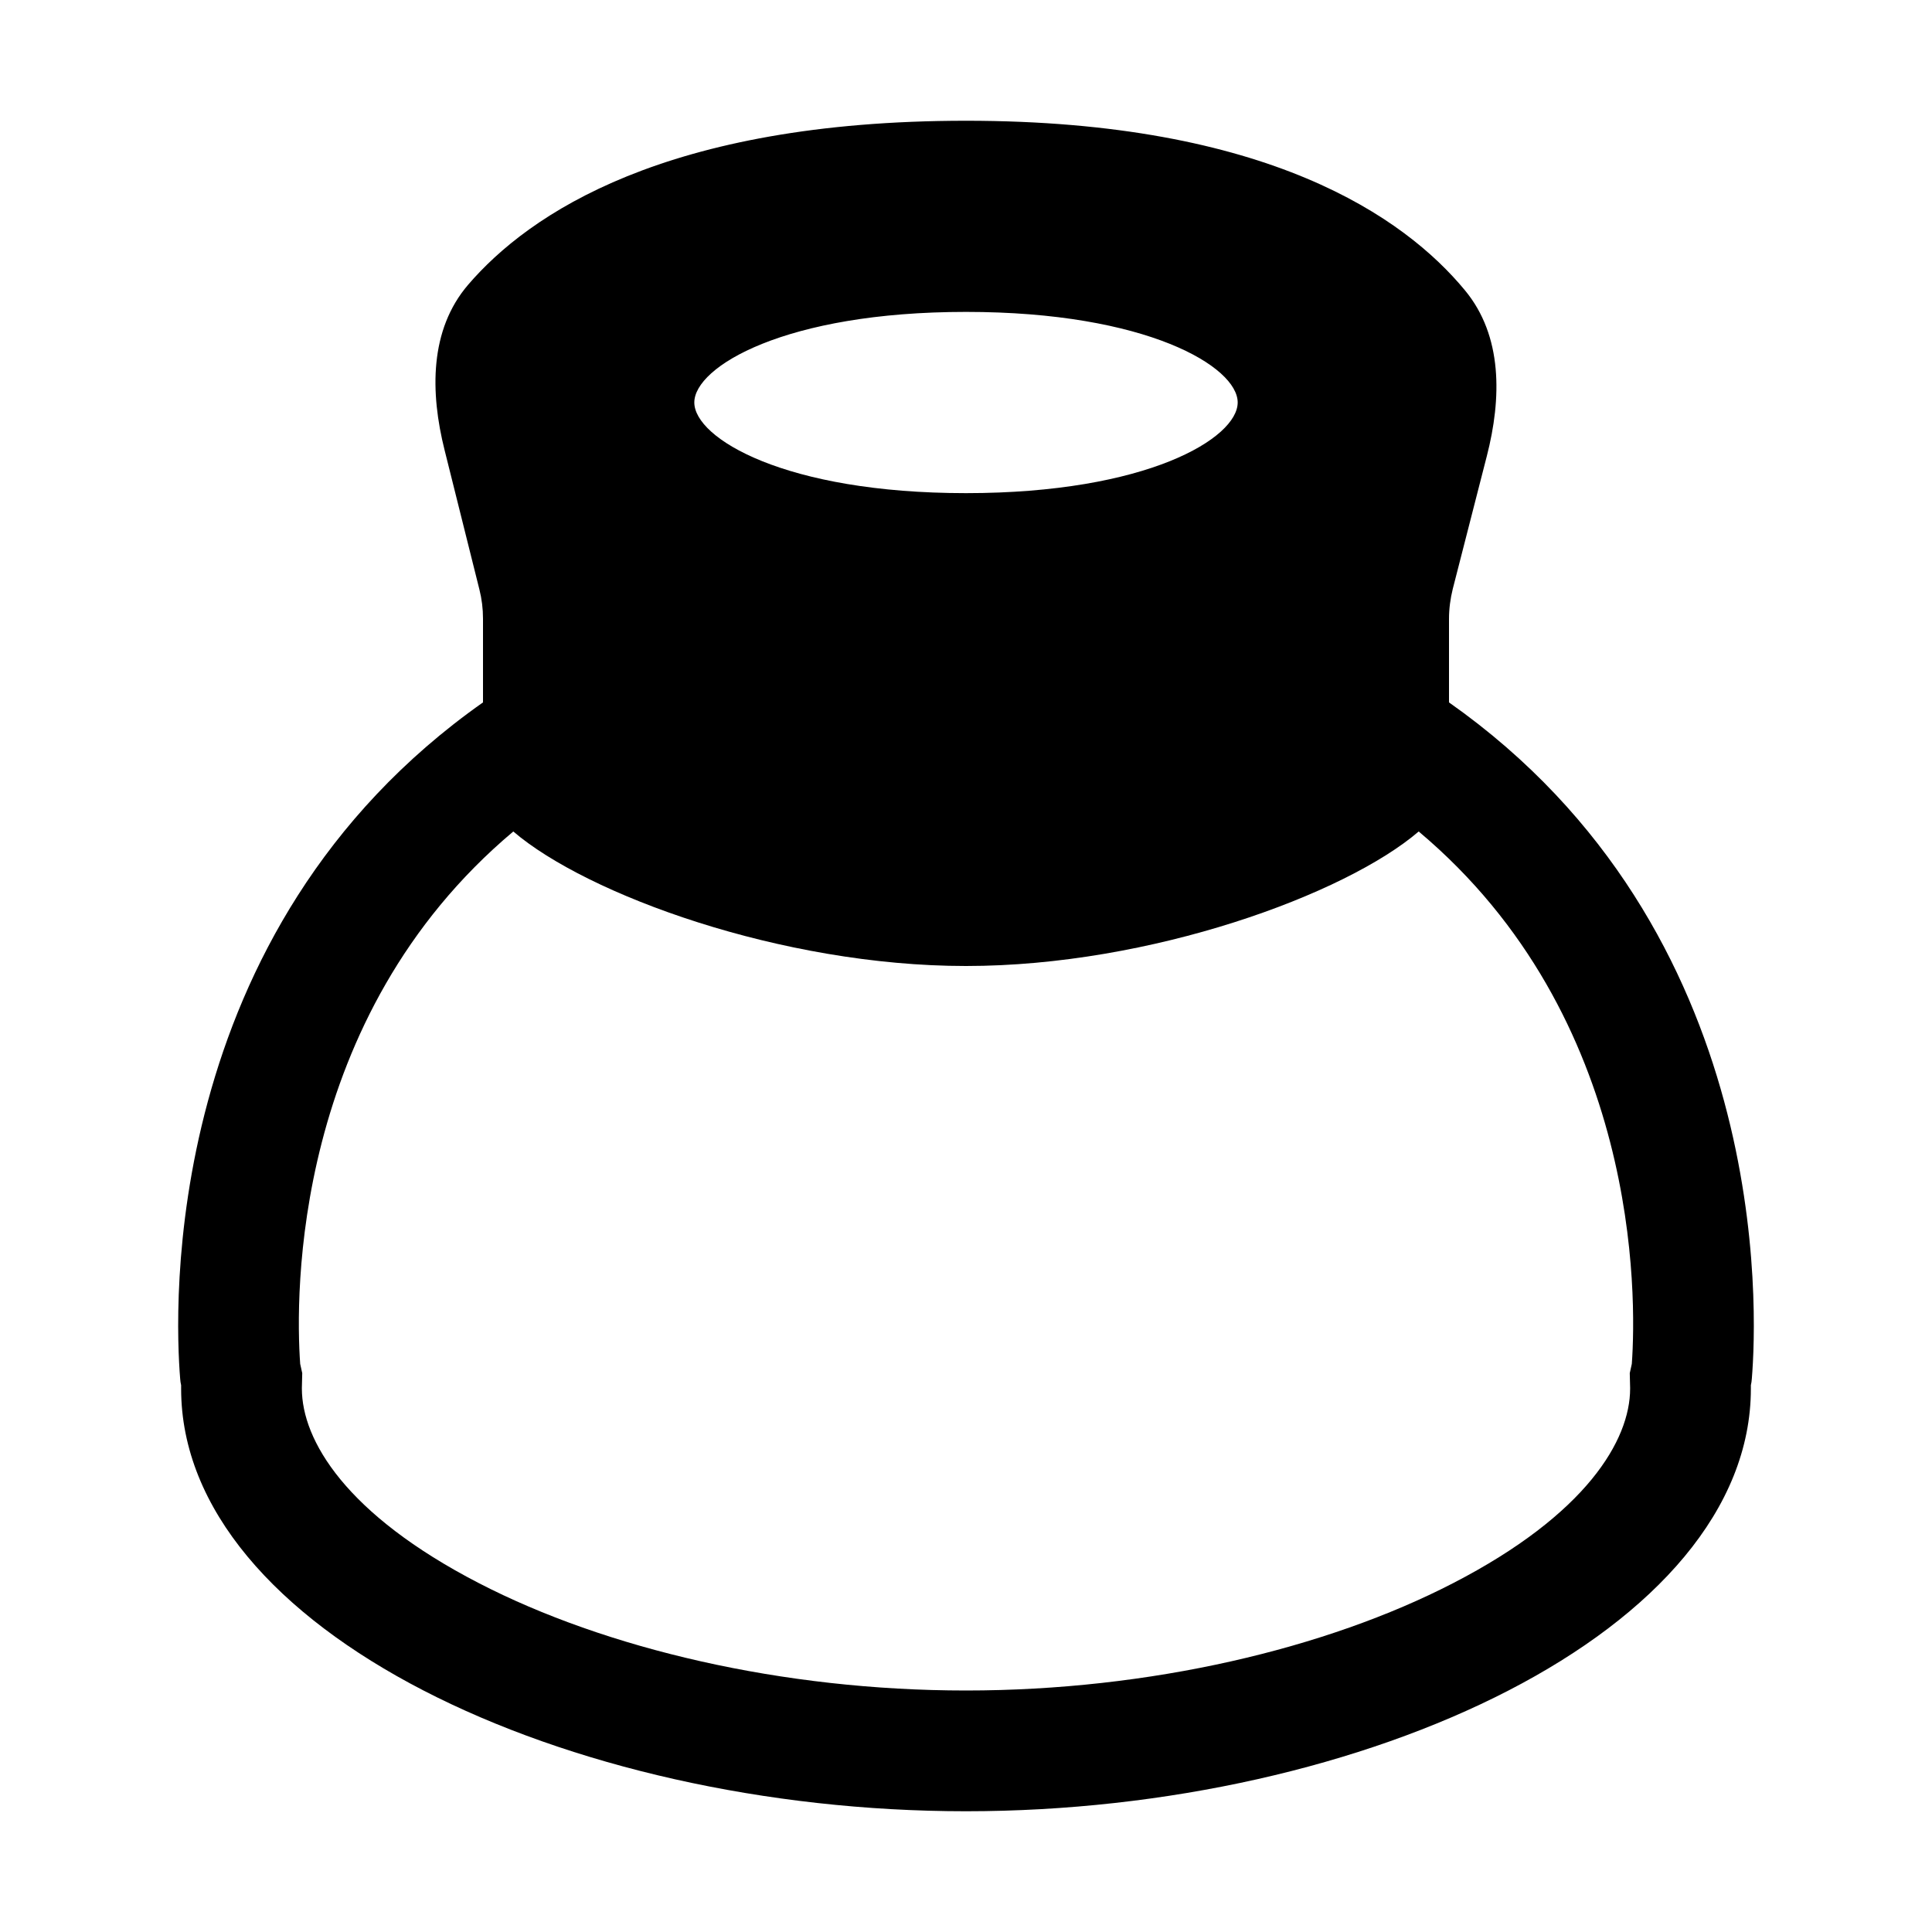 <svg width="16" height="16" viewBox="0 0 16 16" fill="none" xmlns="http://www.w3.org/2000/svg">
<g id="dialog-icon-preview">
<path id="Union" fill-rule="evenodd" clip-rule="evenodd" d="M3.877 2.358C3.556 2.732 3.562 3.25 3.682 3.728L3.97 4.881C3.99 4.96 4 5.041 4 5.123L4 5.817C1.314 7.708 1.447 10.866 1.492 11.417C1.493 11.436 1.496 11.454 1.5 11.472C1.5 11.481 1.5 11.491 1.5 11.5C1.5 13.5 4.686 15 8 15C11.314 15 14.5 13.5 14.5 11.5L14.5 11.488L14.5 11.472C14.504 11.454 14.507 11.435 14.508 11.417C14.553 10.866 14.686 7.707 12 5.817L12 5.126C12 5.042 12.011 4.959 12.031 4.878L12.313 3.778C12.436 3.3 12.446 2.782 12.131 2.403C11.634 1.802 10.501 1 8 1C5.513 1 4.379 1.773 3.877 2.358ZM4.251 6.886C4.858 7.407 6.471 8 8 8C9.529 8 11.142 7.407 11.749 6.886C13.583 8.426 13.554 10.735 13.514 11.295L13.497 11.372L13.5 11.494L13.5 11.5C13.5 11.926 13.139 12.541 12.034 13.111C10.985 13.653 9.522 14 8 14C6.478 14 5.015 13.653 3.966 13.111C2.862 12.541 2.5 11.926 2.5 11.5L2.5 11.494L2.503 11.372L2.486 11.295C2.446 10.735 2.417 8.426 4.251 6.886ZM10.25 3.333C10.25 3.629 9.5 4.084 8 4.084C6.5 4.084 5.75 3.629 5.75 3.333C5.75 3.038 6.5 2.583 8 2.583C9.5 2.583 10.25 3.038 10.25 3.333Z" fill="black"/>
</g>
</svg>
